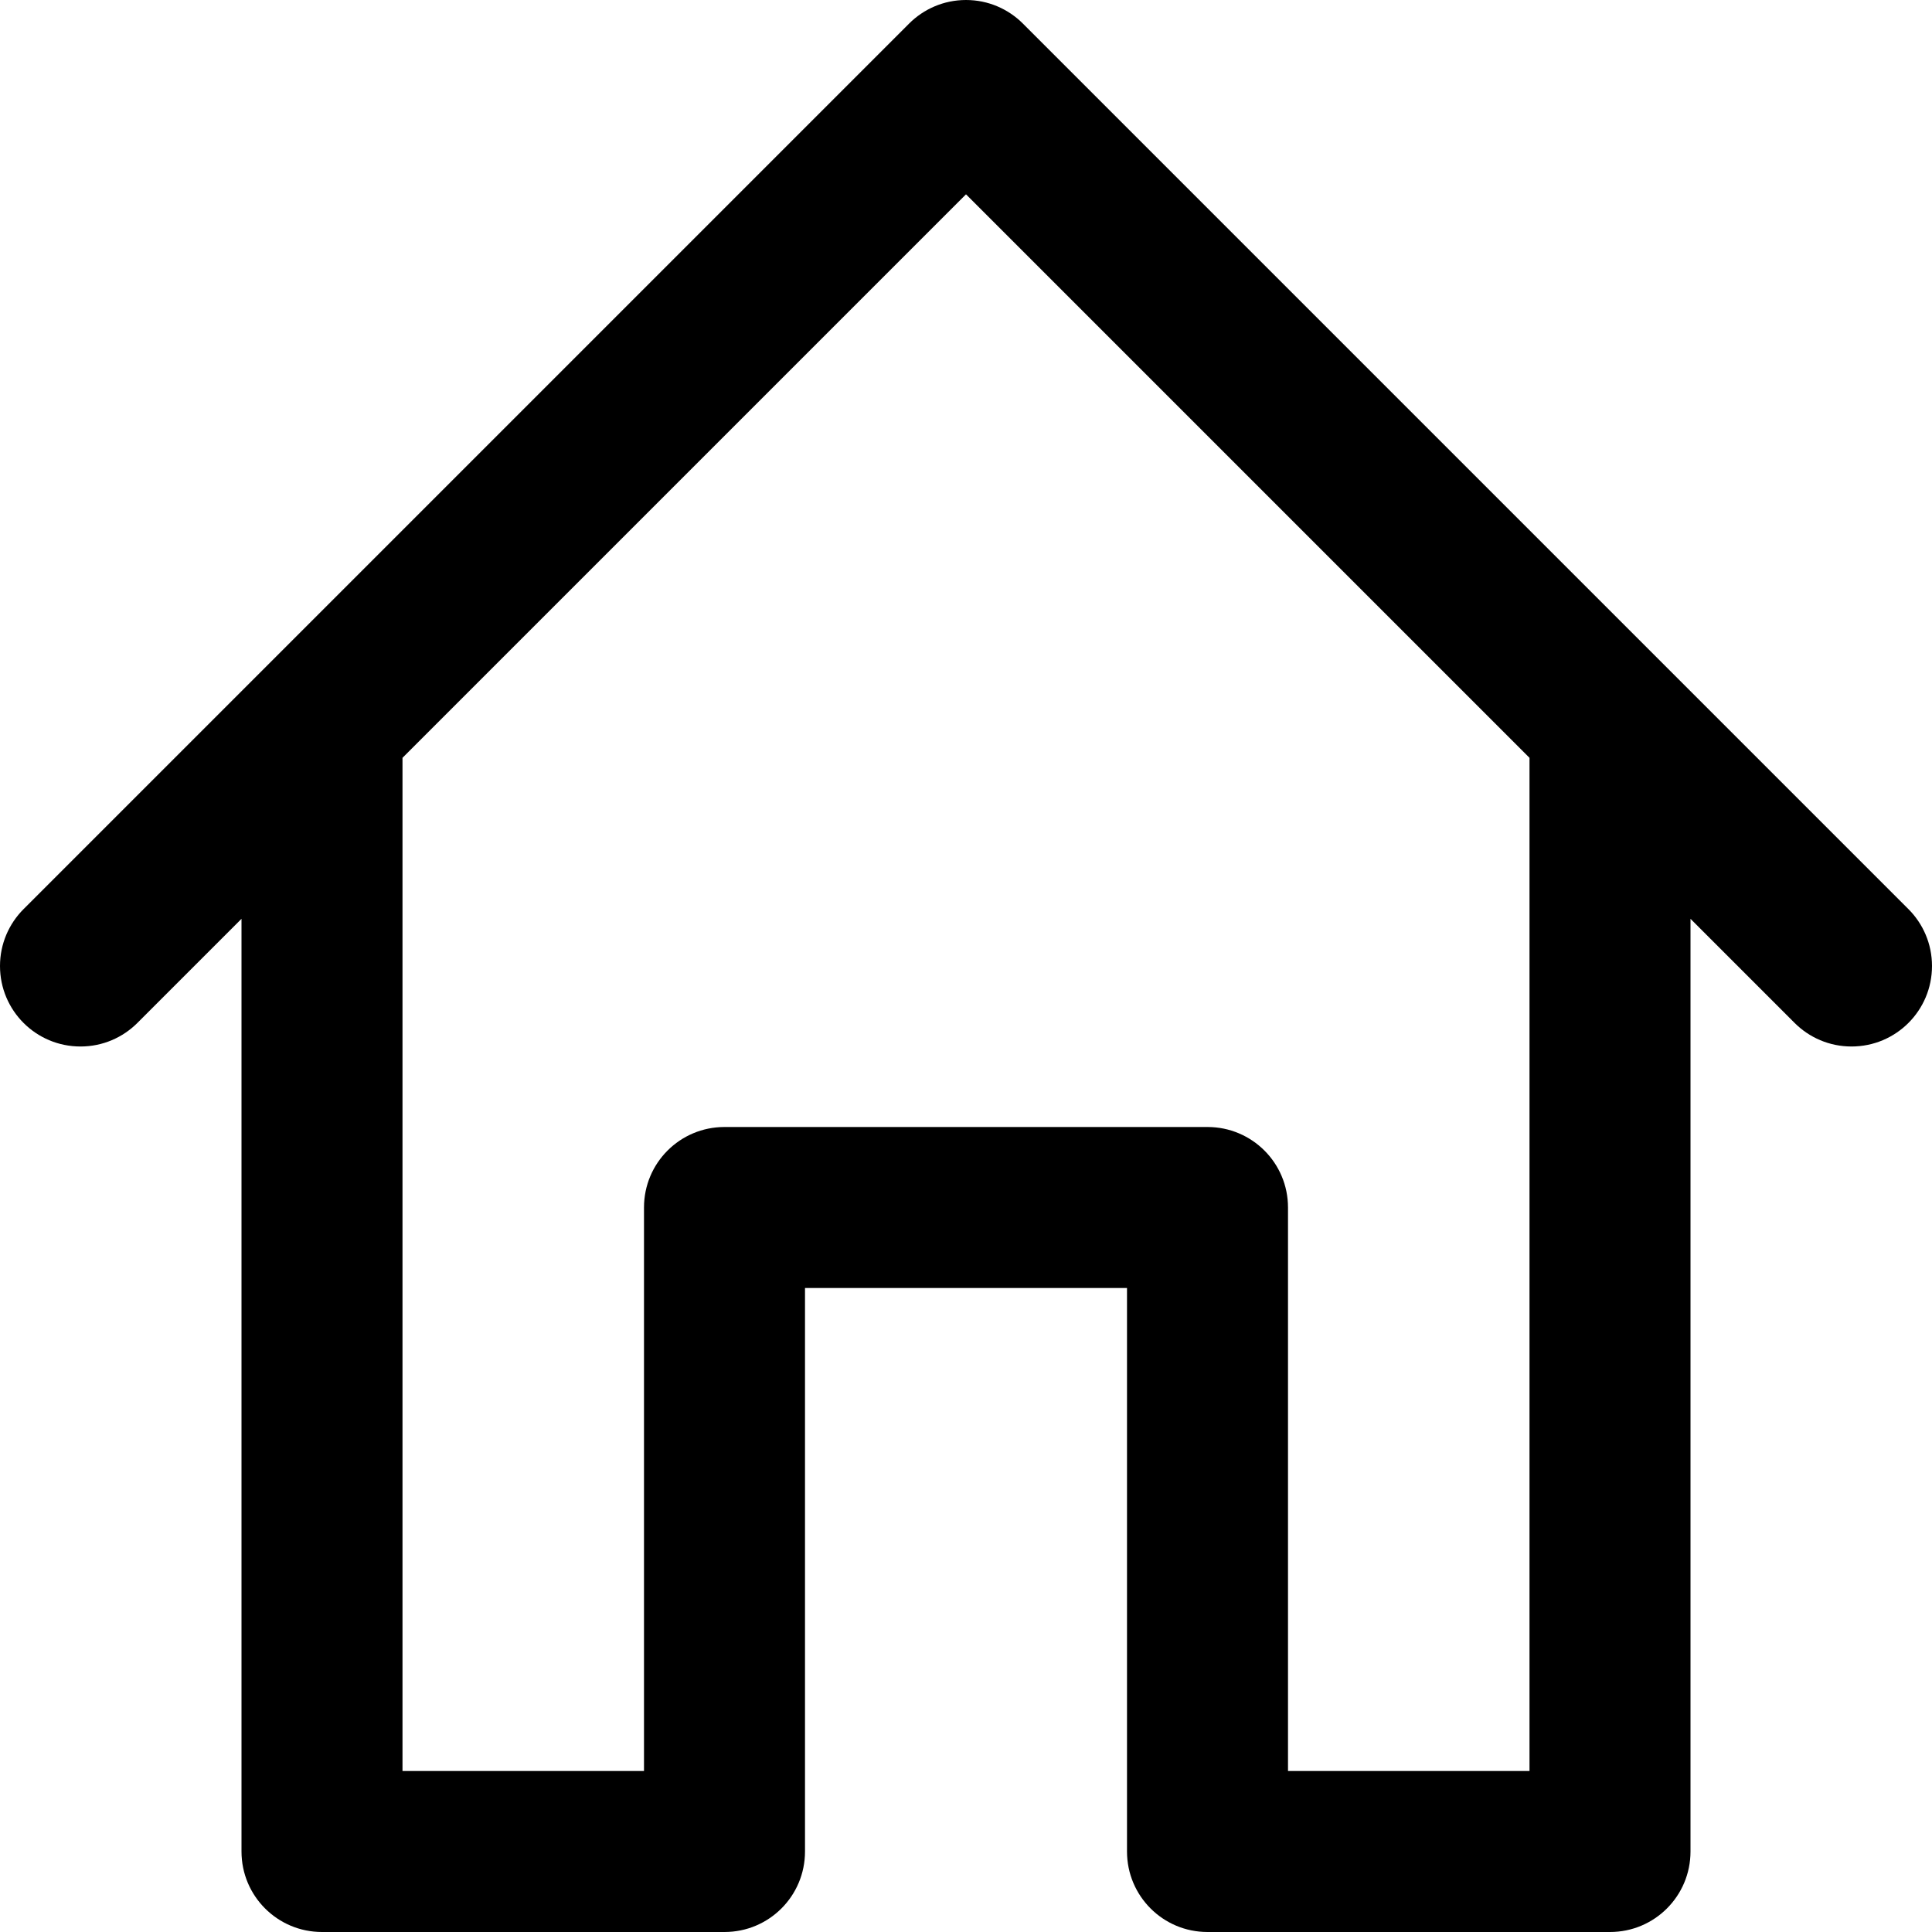 <svg viewBox="0 0 24 24" fill="currentColor"><path d="M23.707 11.293l-11-11C12.526.112 12.276 0 12 0s-.526.112-.707.293l-11 11C.112 11.474 0 11.724 0 12c0 .553.447 1 1 1 .276 0 .526-.112.707-.293L3 11.414V23c0 .553.447 1 1 1h5c.553 0 1-.447 1-1v-7h4v7c0 .553.447 1 1 1h5c.553 0 1-.447 1-1V11.414l1.293 1.293c.181.181.431.293.707.293.553 0 1-.447 1-1 0-.276-.112-.526-.293-.707zM19 22h-3v-7c0-.553-.447-1-1-1H9c-.553 0-1 .447-1 1v7H5V9.414l7-7 7 7V22z"/></svg>